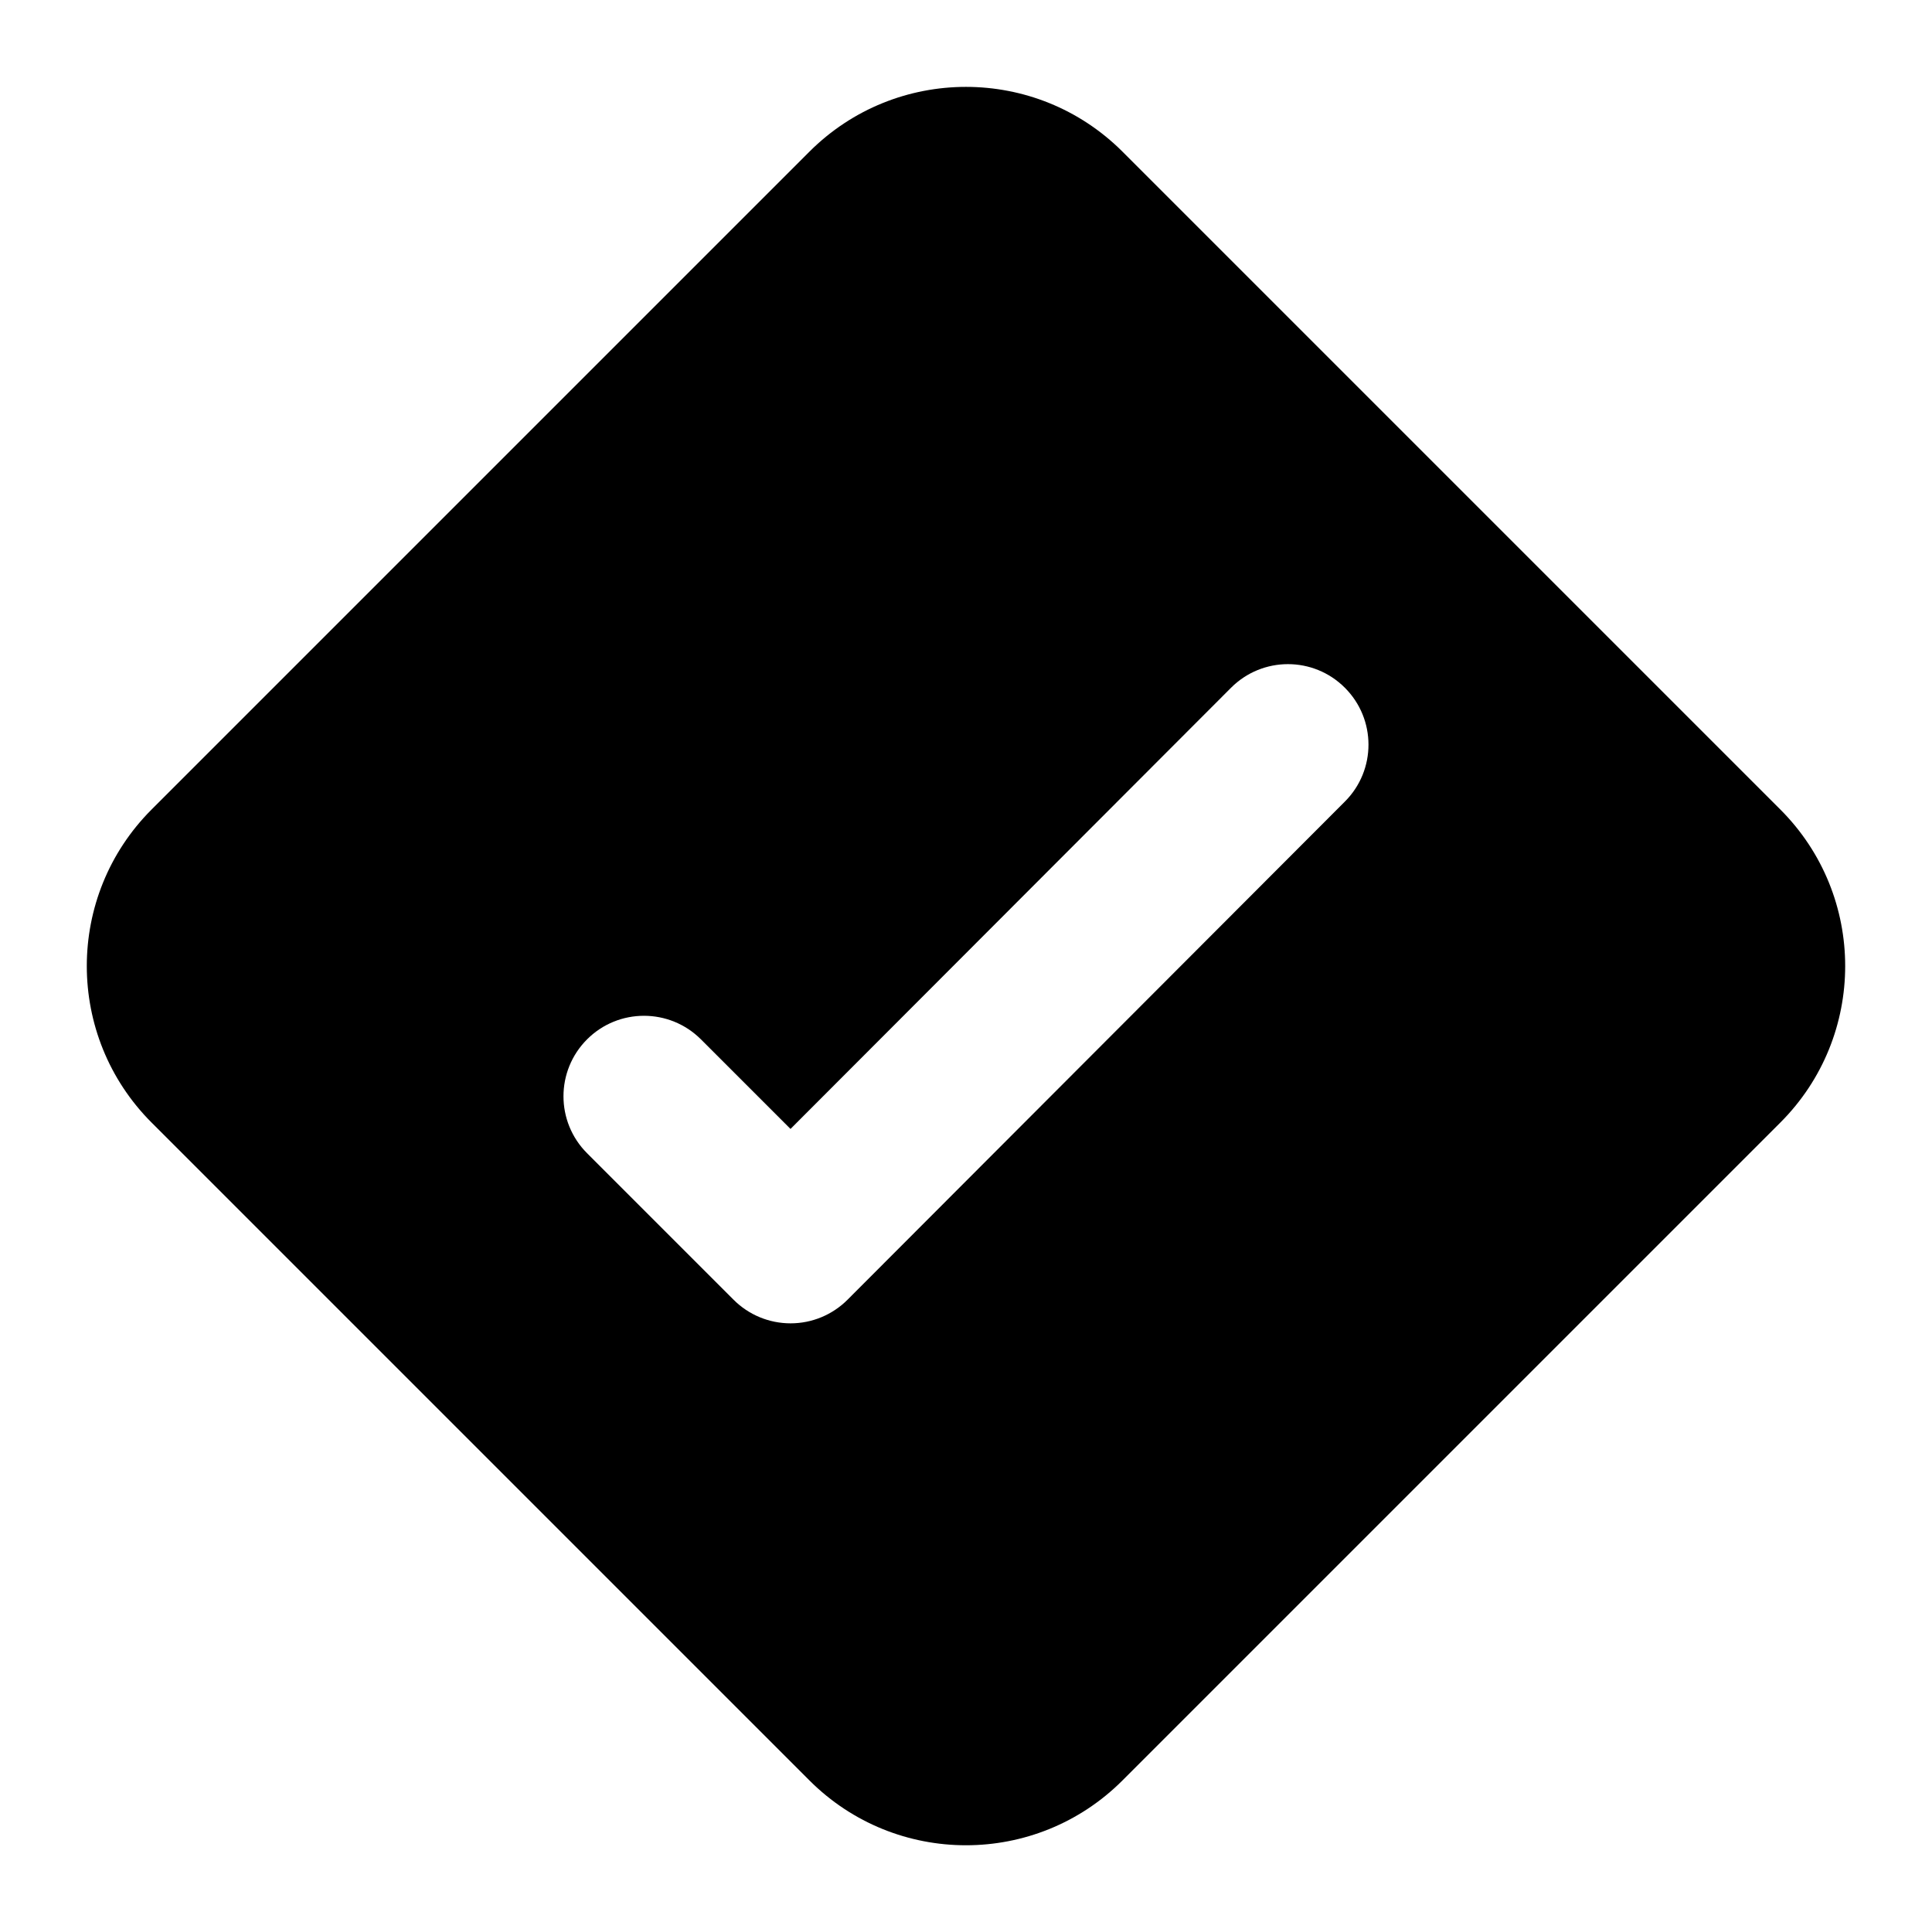 <svg viewBox="0 0 24 24" width="24" height="24" fill="black" xmlns="http://www.w3.org/2000/svg">
 <g transform="translate(1.078, 1.079)">
  <path d="M12.866 0.805C11.792 -0.268 10.051 -0.268 8.977 0.805L0.805 8.977C-0.268 10.051 -0.268 11.792 0.805 12.866L8.977 21.038C10.051 22.112 11.792 22.112 12.866 21.038L21.038 12.866C22.112 11.792 22.112 10.051 21.038 8.977L12.866 0.805ZM14.214 7.465C14.604 7.074 15.237 7.073 15.628 7.464C16.019 7.854 16.02 8.487 15.629 8.878L9.45 15.067C9.262 15.255 9.008 15.36 8.743 15.36C8.477 15.36 8.223 15.255 8.035 15.067L6.215 13.247C5.824 12.856 5.824 12.223 6.215 11.832C6.605 11.442 7.238 11.442 7.629 11.832L8.742 12.945L14.214 7.465Z" fill-rule="EVENODD"></path>
 </g>
</svg>